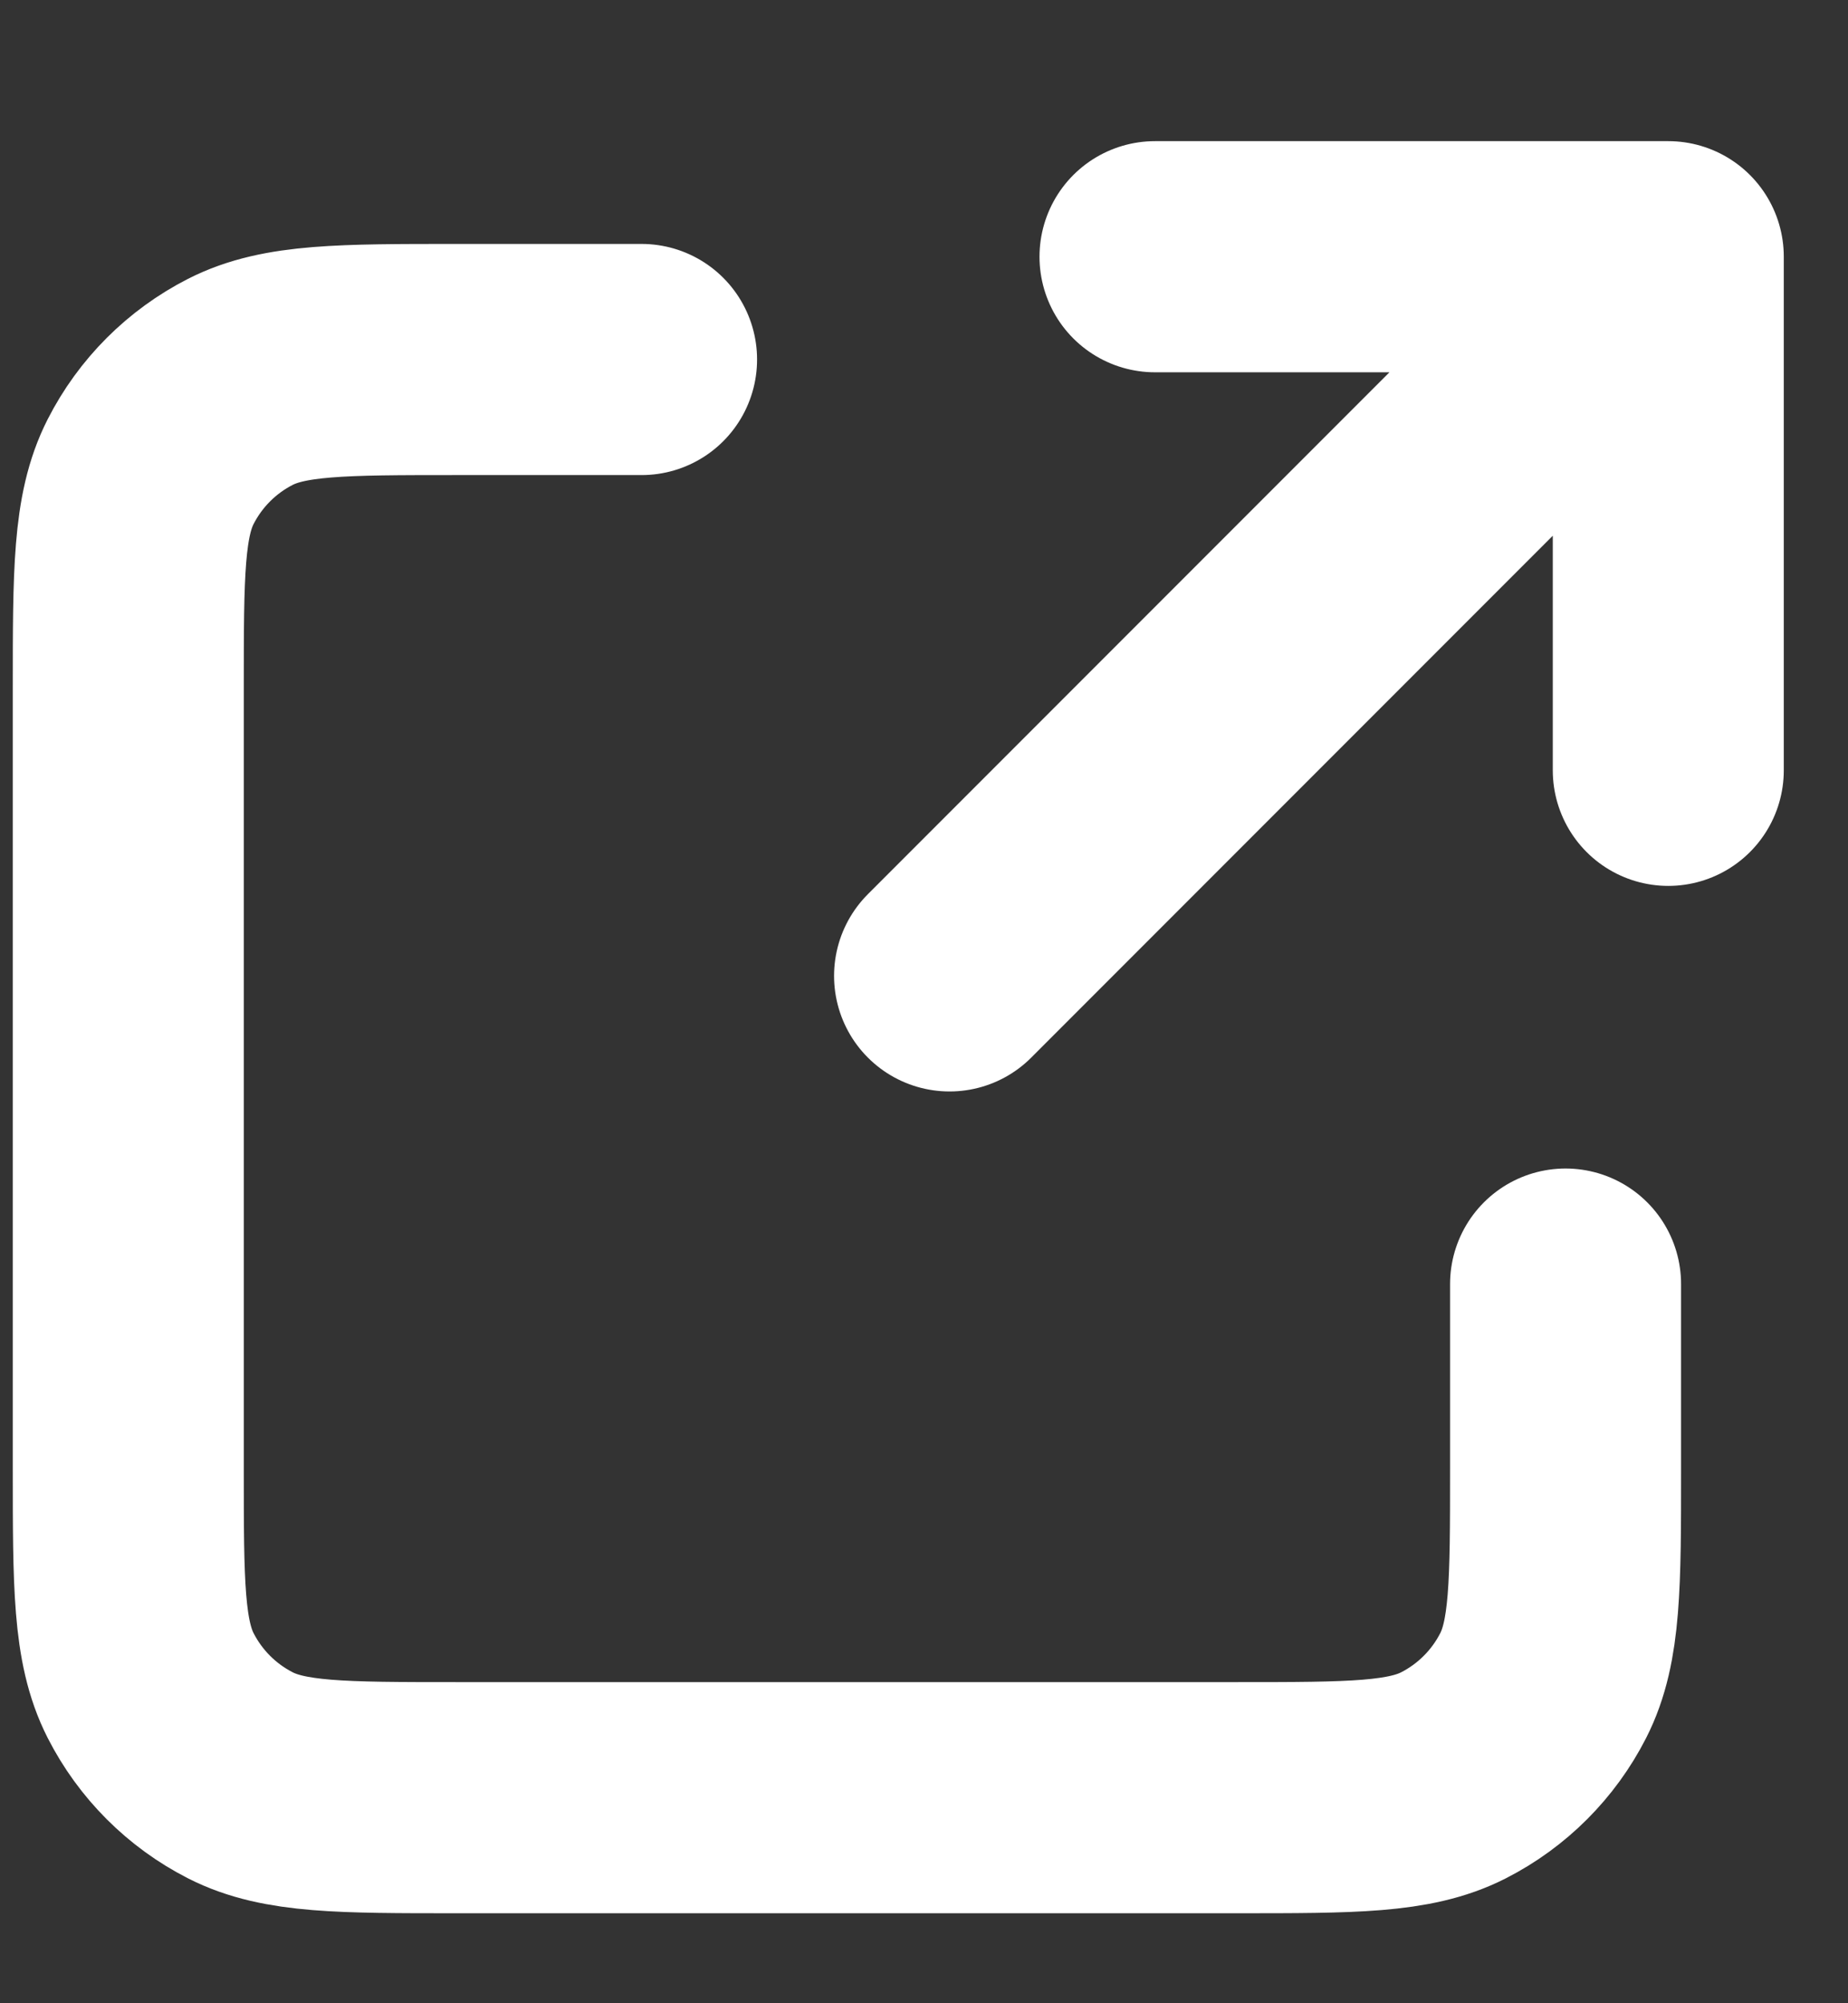 <svg width="12" height="13" viewBox="0 0 12 13" fill="none" xmlns="http://www.w3.org/2000/svg">
<rect x="0" y="0" width="12" height="13" fill="#333333" stroke="none"/>
<path d="M4.166 2.333H2.966C2.22 2.333 1.846 2.333 1.561 2.478C1.31 2.606 1.106 2.81 0.978 3.061C0.833 3.346 0.833 3.719 0.833 4.466V9.533C0.833 10.279 0.833 10.653 0.978 10.938C1.106 11.189 1.31 11.393 1.561 11.521C1.846 11.666 2.219 11.666 2.964 11.666H8.035C8.78 11.666 9.153 11.666 9.438 11.521C9.689 11.393 9.893 11.189 10.021 10.938C10.166 10.653 10.166 10.28 10.166 9.535V8.333M10.833 4.999V1.666M10.833 1.666H7.5M10.833 1.666L6.166 6.333" stroke="white" stroke-width="1.5" stroke-linecap="round" stroke-linejoin="round"/>
</svg>
